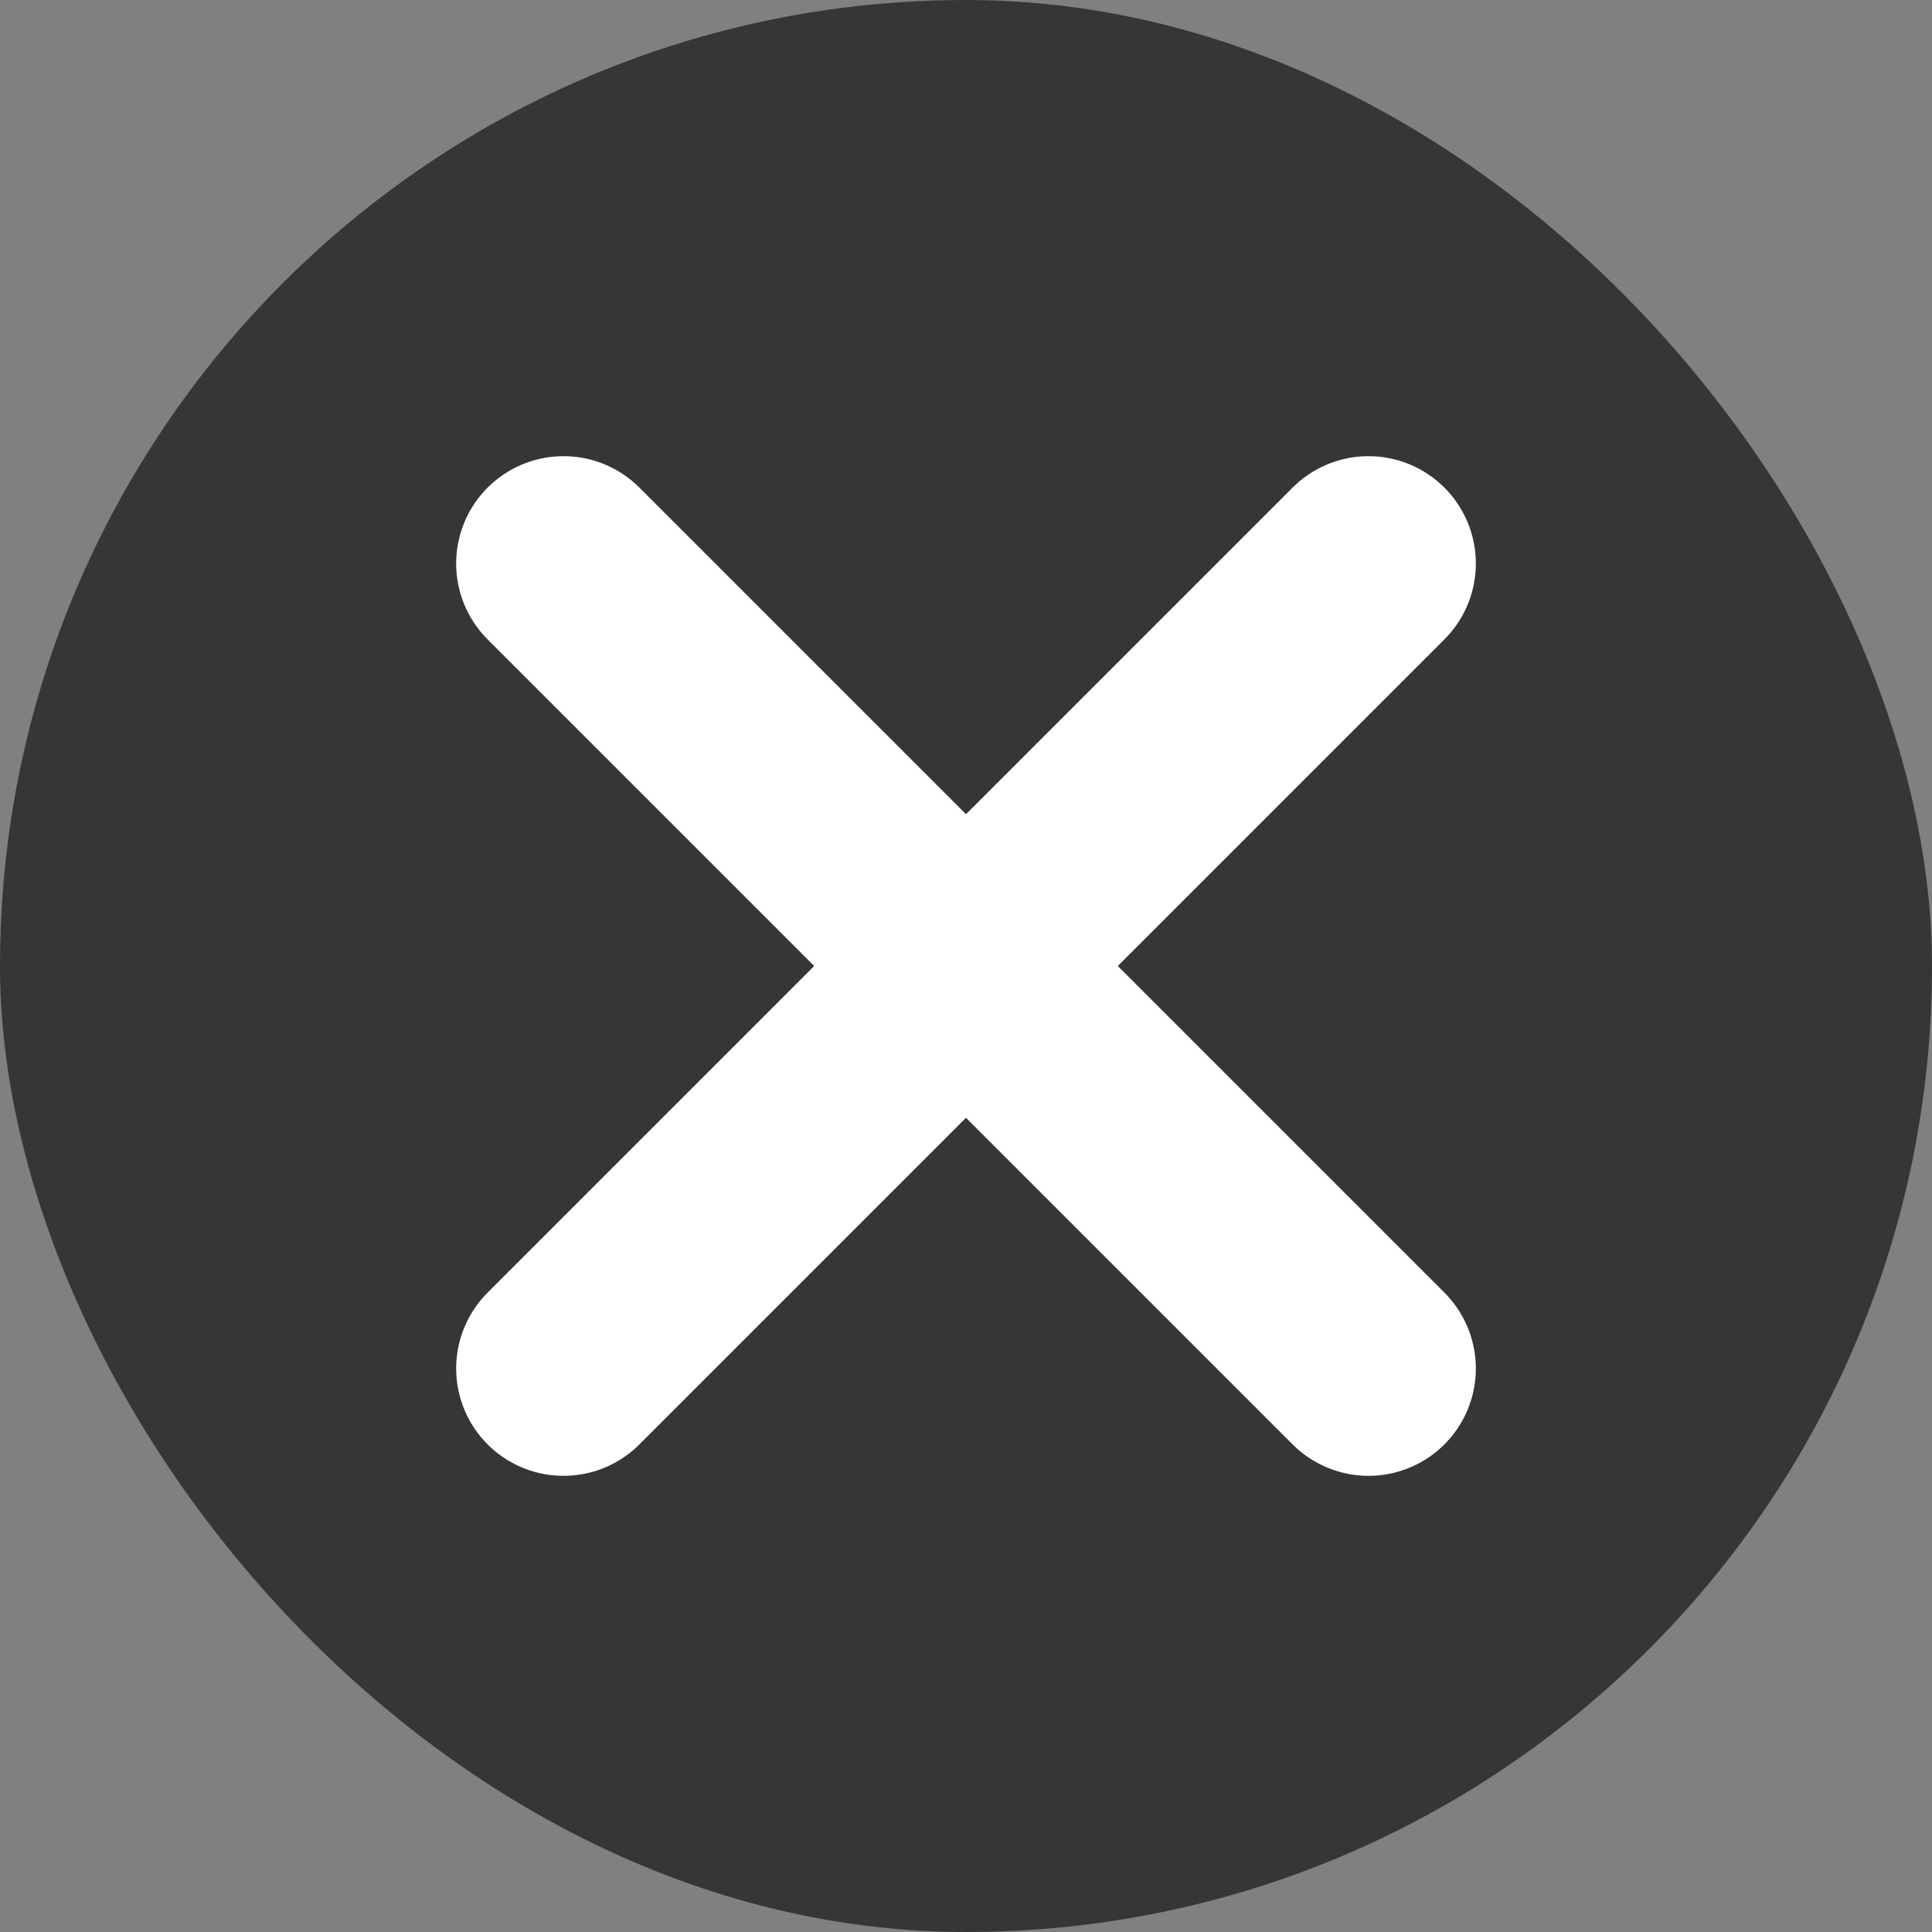 <svg width="18" height="18" viewBox="0 0 18 18" fill="none" xmlns="http://www.w3.org/2000/svg">
<rect x="0" y="0" width="18" height="18" fill="#808080" stroke="none"/>
<rect width="18" height="18" rx="9" fill="#363636"/>
<path d="M12.75 5.25L5.25 12.75" stroke="white" stroke-width="2" stroke-linecap="round" stroke-linejoin="round"/>
<path d="M5.25 5.25L12.75 12.75" stroke="white" stroke-width="2" stroke-linecap="round" stroke-linejoin="round"/>
</svg>
